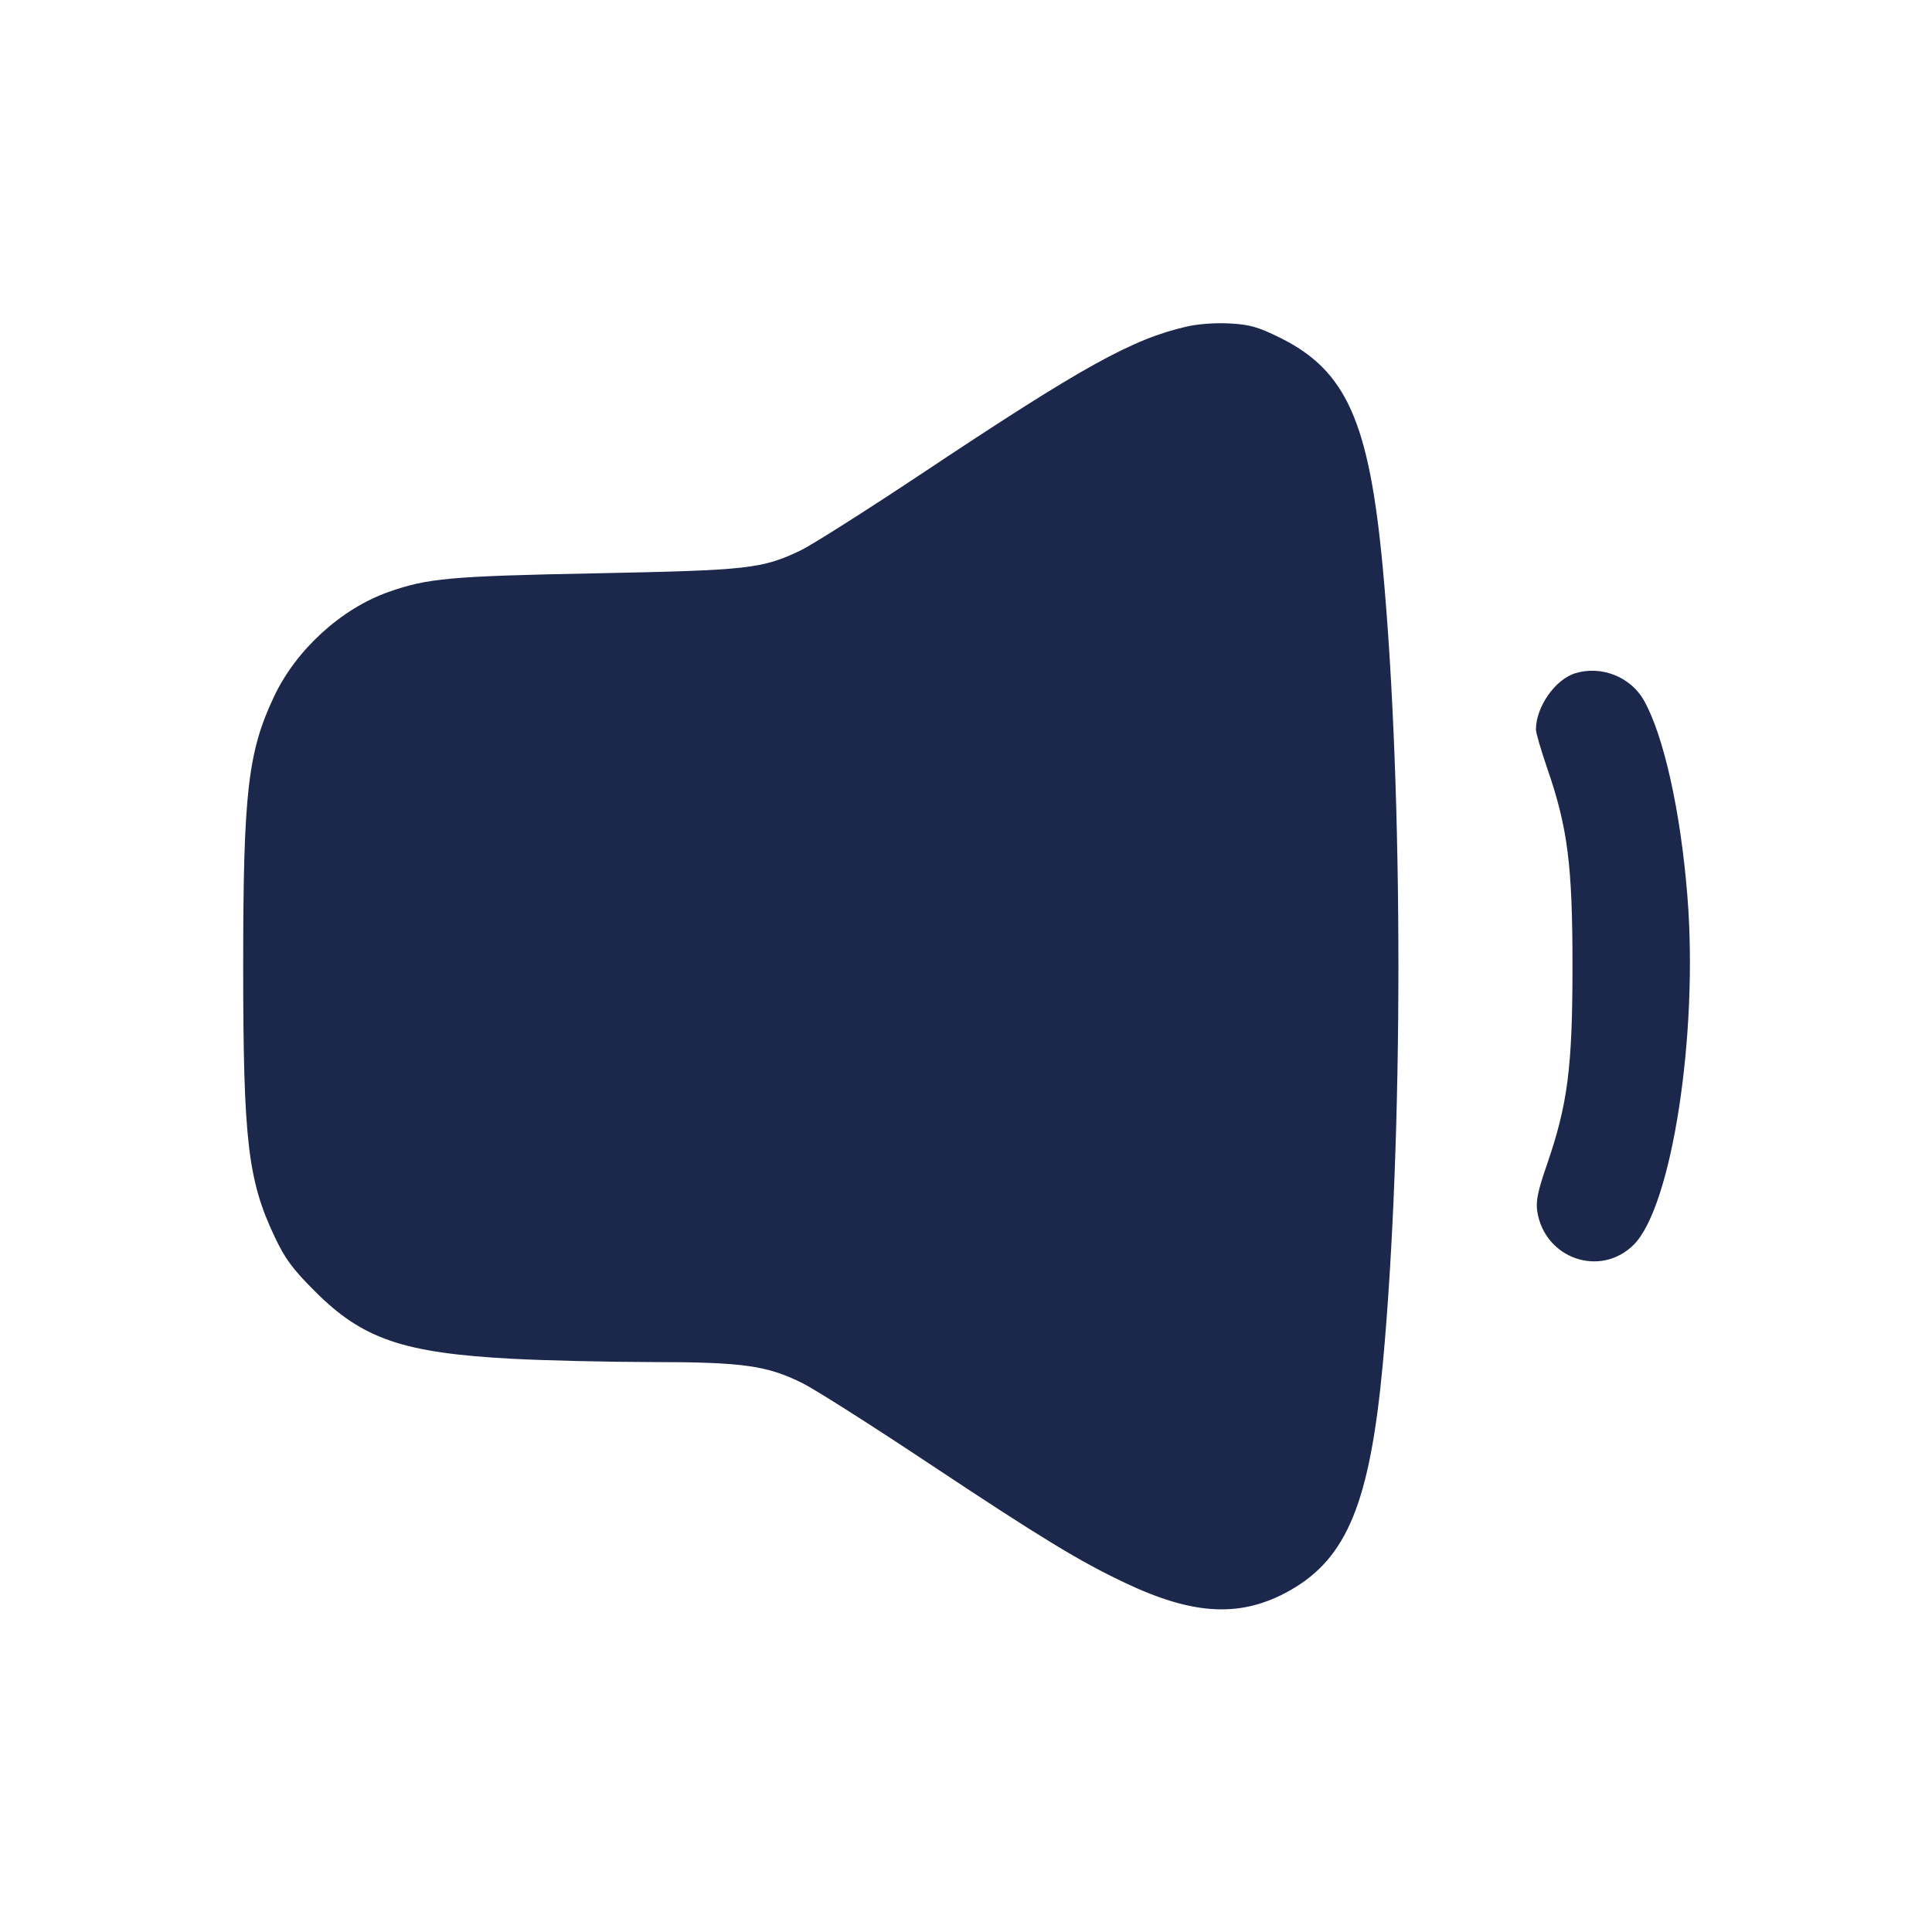 <svg width="24" height="24" viewBox="0 0 24 24" fill="none" xmlns="http://www.w3.org/2000/svg"><path d="M14.740 4.057 C 14.060 4.214,13.452 4.551,11.448 5.885 C 10.759 6.343,10.083 6.772,9.944 6.838 C 9.467 7.066,9.299 7.084,7.400 7.122 C 5.590 7.157,5.309 7.183,4.823 7.355 C 4.238 7.562,3.680 8.071,3.407 8.647 C 3.079 9.338,3.021 9.843,3.021 12.000 C 3.021 14.161,3.079 14.660,3.410 15.360 C 3.542 15.639,3.633 15.762,3.915 16.044 C 4.506 16.635,5.010 16.807,6.360 16.879 C 6.767 16.901,7.546 16.919,8.092 16.920 C 9.227 16.920,9.532 16.963,9.974 17.185 C 10.125 17.260,10.827 17.706,11.534 18.176 C 12.938 19.108,13.409 19.395,13.978 19.664 C 14.837 20.071,15.424 20.097,16.028 19.755 C 16.735 19.353,17.018 18.660,17.178 16.940 C 17.436 14.158,17.436 9.842,17.178 7.060 C 17.009 5.241,16.726 4.605,15.904 4.197 C 15.631 4.062,15.527 4.032,15.278 4.018 C 15.104 4.008,14.881 4.024,14.740 4.057 M19.570 8.363 C 19.319 8.439,19.080 8.781,19.080 9.063 C 19.080 9.104,19.143 9.319,19.219 9.541 C 19.475 10.280,19.534 10.746,19.534 12.000 C 19.534 13.259,19.475 13.719,19.215 14.472 C 19.101 14.803,19.077 14.922,19.097 15.052 C 19.191 15.638,19.883 15.874,20.295 15.462 C 20.768 14.989,21.098 12.853,20.962 11.140 C 20.879 10.081,20.665 9.125,20.417 8.693 C 20.252 8.407,19.890 8.265,19.570 8.363 " fill="#1C274C" stroke="none" fill-rule="evenodd"></path></svg>